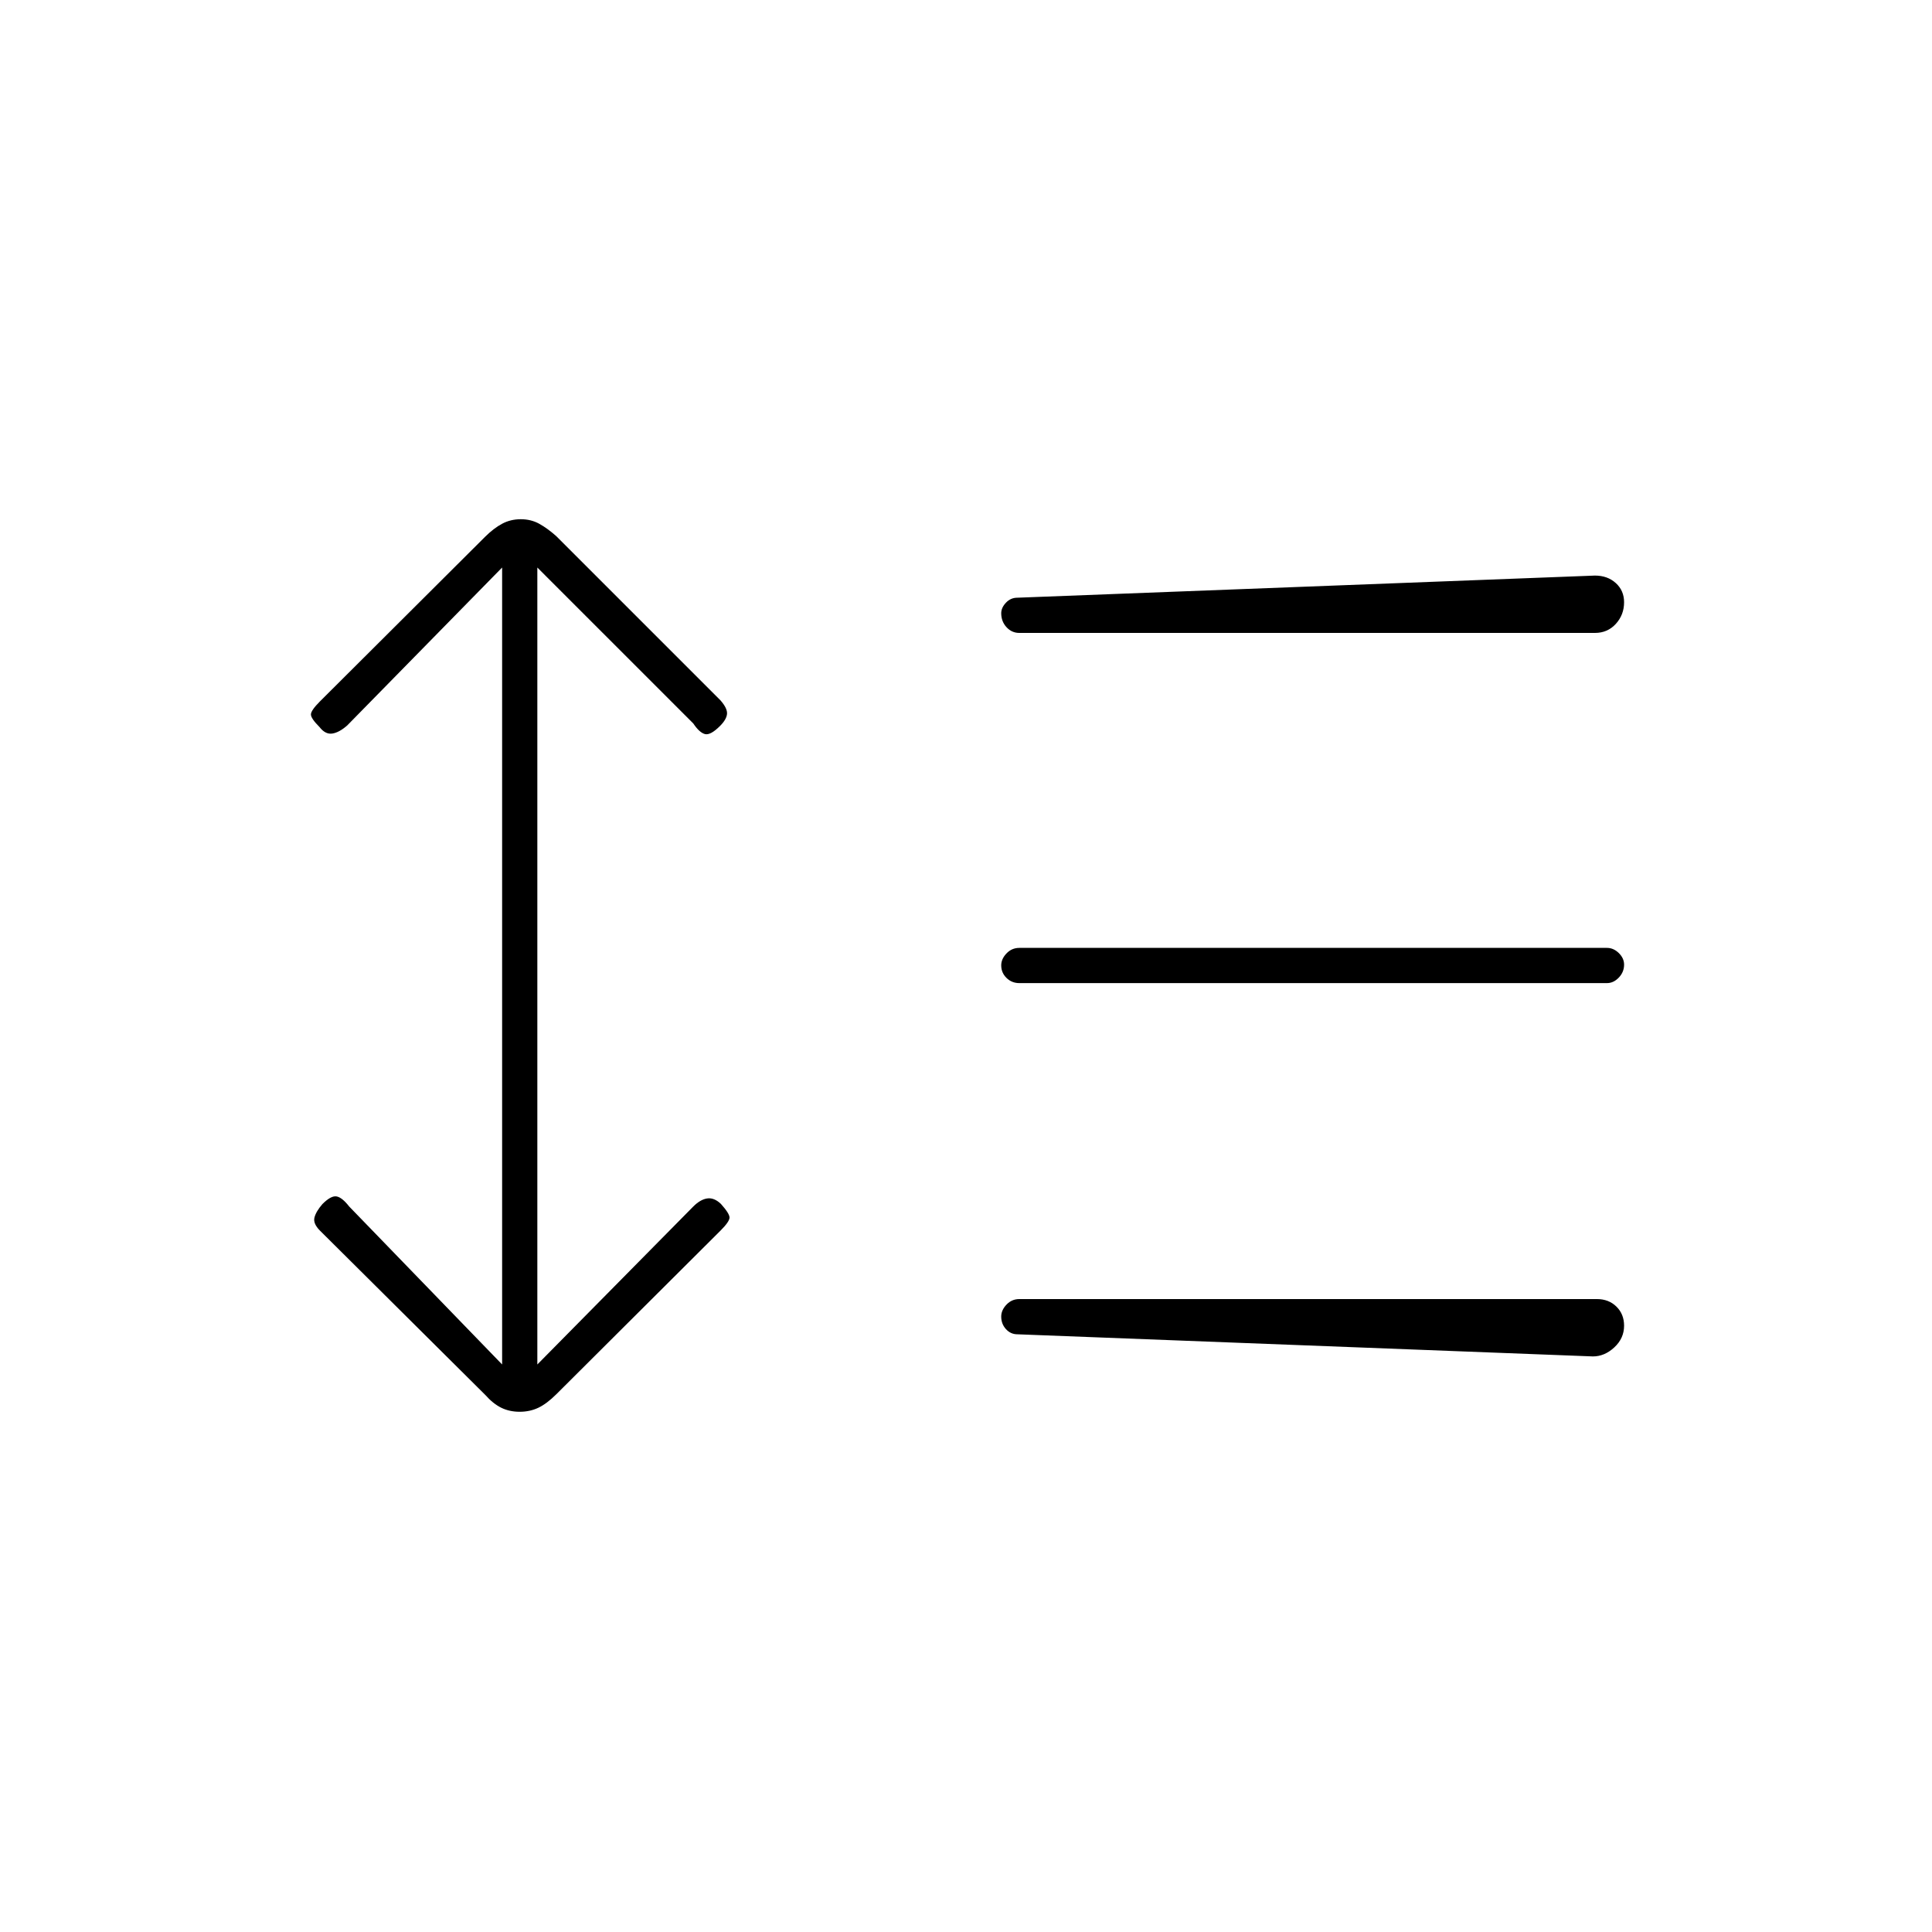 <svg xmlns="http://www.w3.org/2000/svg" height="20" viewBox="0 -960 960 960" width="20"><path d="m249.5-678-77 78.5q-4 3.5-7.42 4-3.41.5-6.3-3.22-4.28-4.28-4.28-6.28t4.5-6.5l82.02-81.75q4.27-4.25 8.47-6.5 4.2-2.25 9.29-2.25 5.08 0 9.15 2.25t8.42 6.1L358-612q3.5 4 3.25 6.75t-3.47 5.97q-4.78 4.78-7.53 4.03t-5.75-5.25L267-678v396l77.5-78.5q3.5-3.5 6.92-4 3.41-.5 6.8 2.72 4.28 4.78 4.28 6.78t-4.5 6.5l-81.52 81.25q-4.77 4.75-8.97 6.75-4.2 2-9.29 2-5.08 0-9.15-2t-7.92-6.35L159-348.5q-3.5-3.5-2.75-6.5t3.97-6.72q4.28-4.28 7.03-3.78 2.75.5 6.25 5l76 78.5v-396Zm256 381q-3.3 0-5.65-2.57-2.35-2.58-2.35-6.25 0-3.18 2.63-5.93 2.62-2.75 6.37-2.75h287q5.88 0 9.69 3.74 3.81 3.73 3.81 9.5 0 6.26-4.85 10.76T791.5-286l-286-11Zm1-174.5q-3.75 0-6.37-2.57-2.63-2.58-2.63-6.25 0-3.18 2.63-5.93 2.62-2.75 6.37-2.75h292q3.25 0 5.88 2.57 2.62 2.58 2.62 5.75 0 3.68-2.62 6.43-2.63 2.75-5.88 2.75h-292Zm0-174q-3.75 0-6.37-2.85-2.63-2.85-2.63-6.94 0-2.74 2.34-5.22 2.34-2.49 5.66-2.49l287-11q6.3 0 10.4 3.74 4.1 3.73 4.1 9.5 0 6.26-4.1 10.76t-10.4 4.5h-286Z"/></svg>